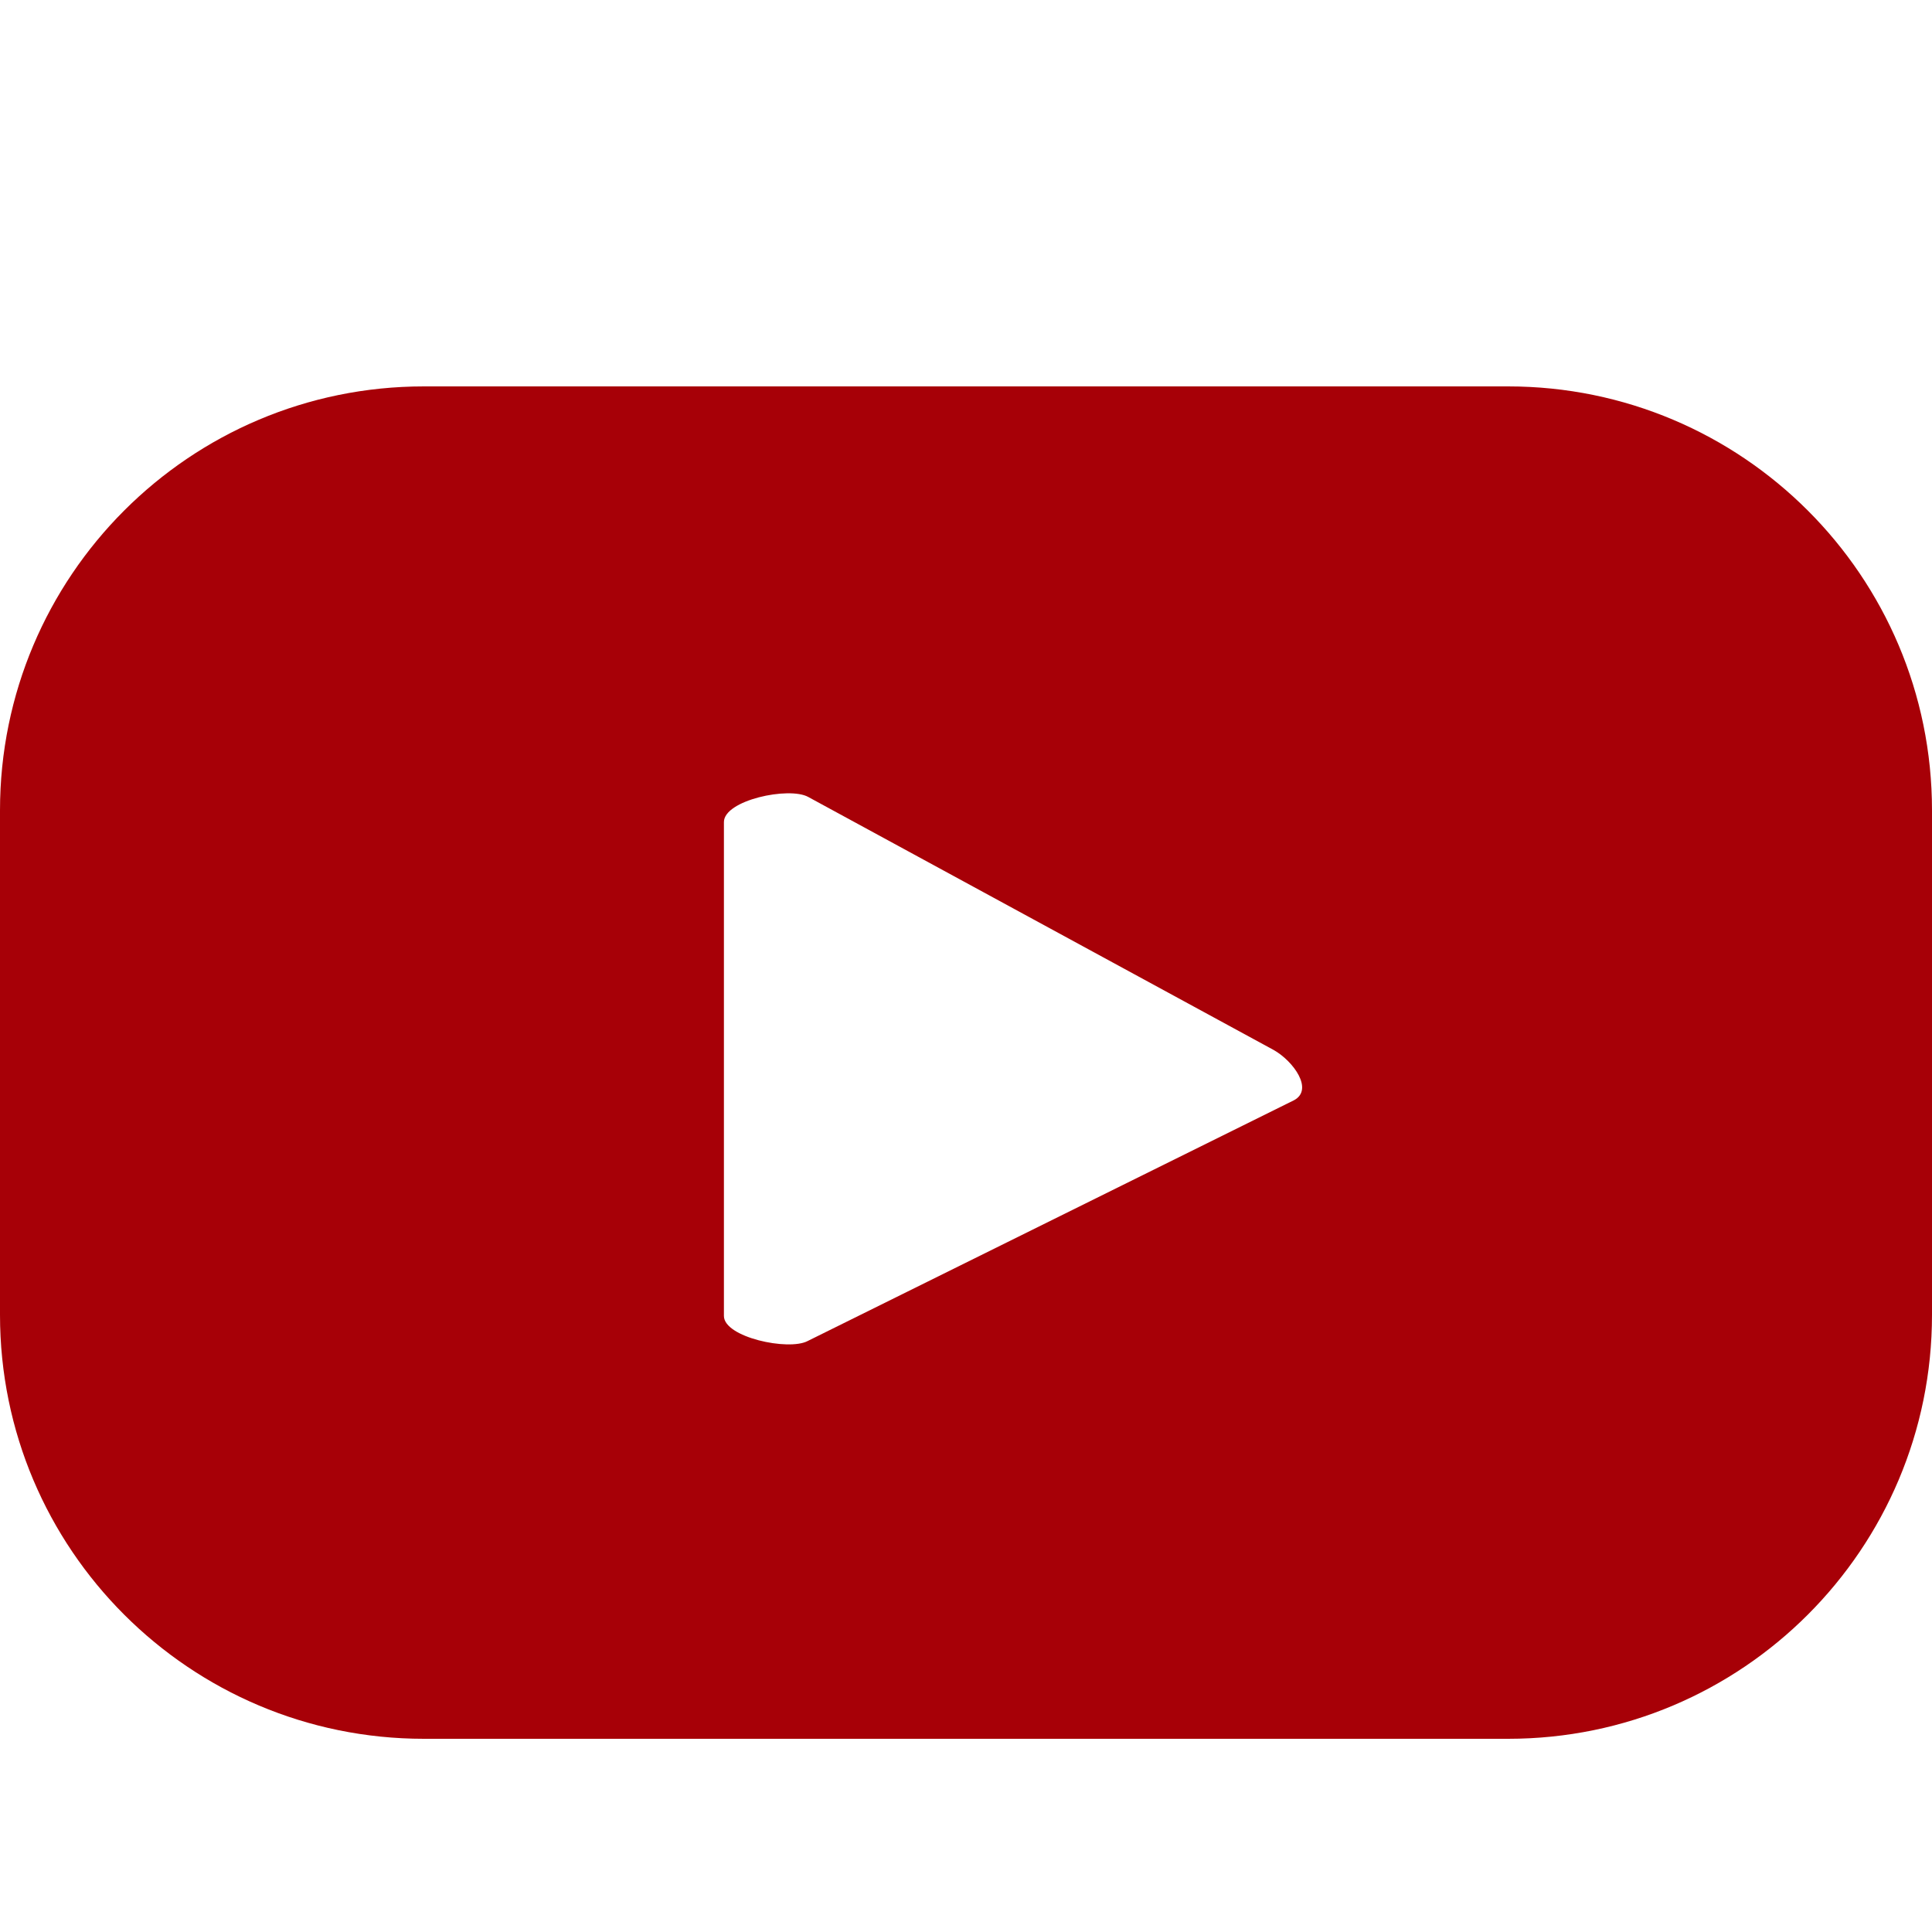 <svg width="30" height="30" viewBox="0 0 30 30" fill="none" xmlns="http://www.w3.org/2000/svg">
<path d="M30 12.583C30 8.943 27.049 6 23.418 6H6.582C2.943 6 0 8.951 0 12.583V20.417C0 24.057 2.951 27 6.582 27H23.418C27.057 27 30 24.049 30 20.417V12.583ZM20.094 17.084L12.542 20.823C12.244 20.981 11.241 20.765 11.241 20.434V12.765C11.241 12.425 12.252 12.21 12.55 12.375L19.779 16.305C20.086 16.479 20.401 16.919 20.094 17.084Z" fill="#A70007"/>
</svg>
